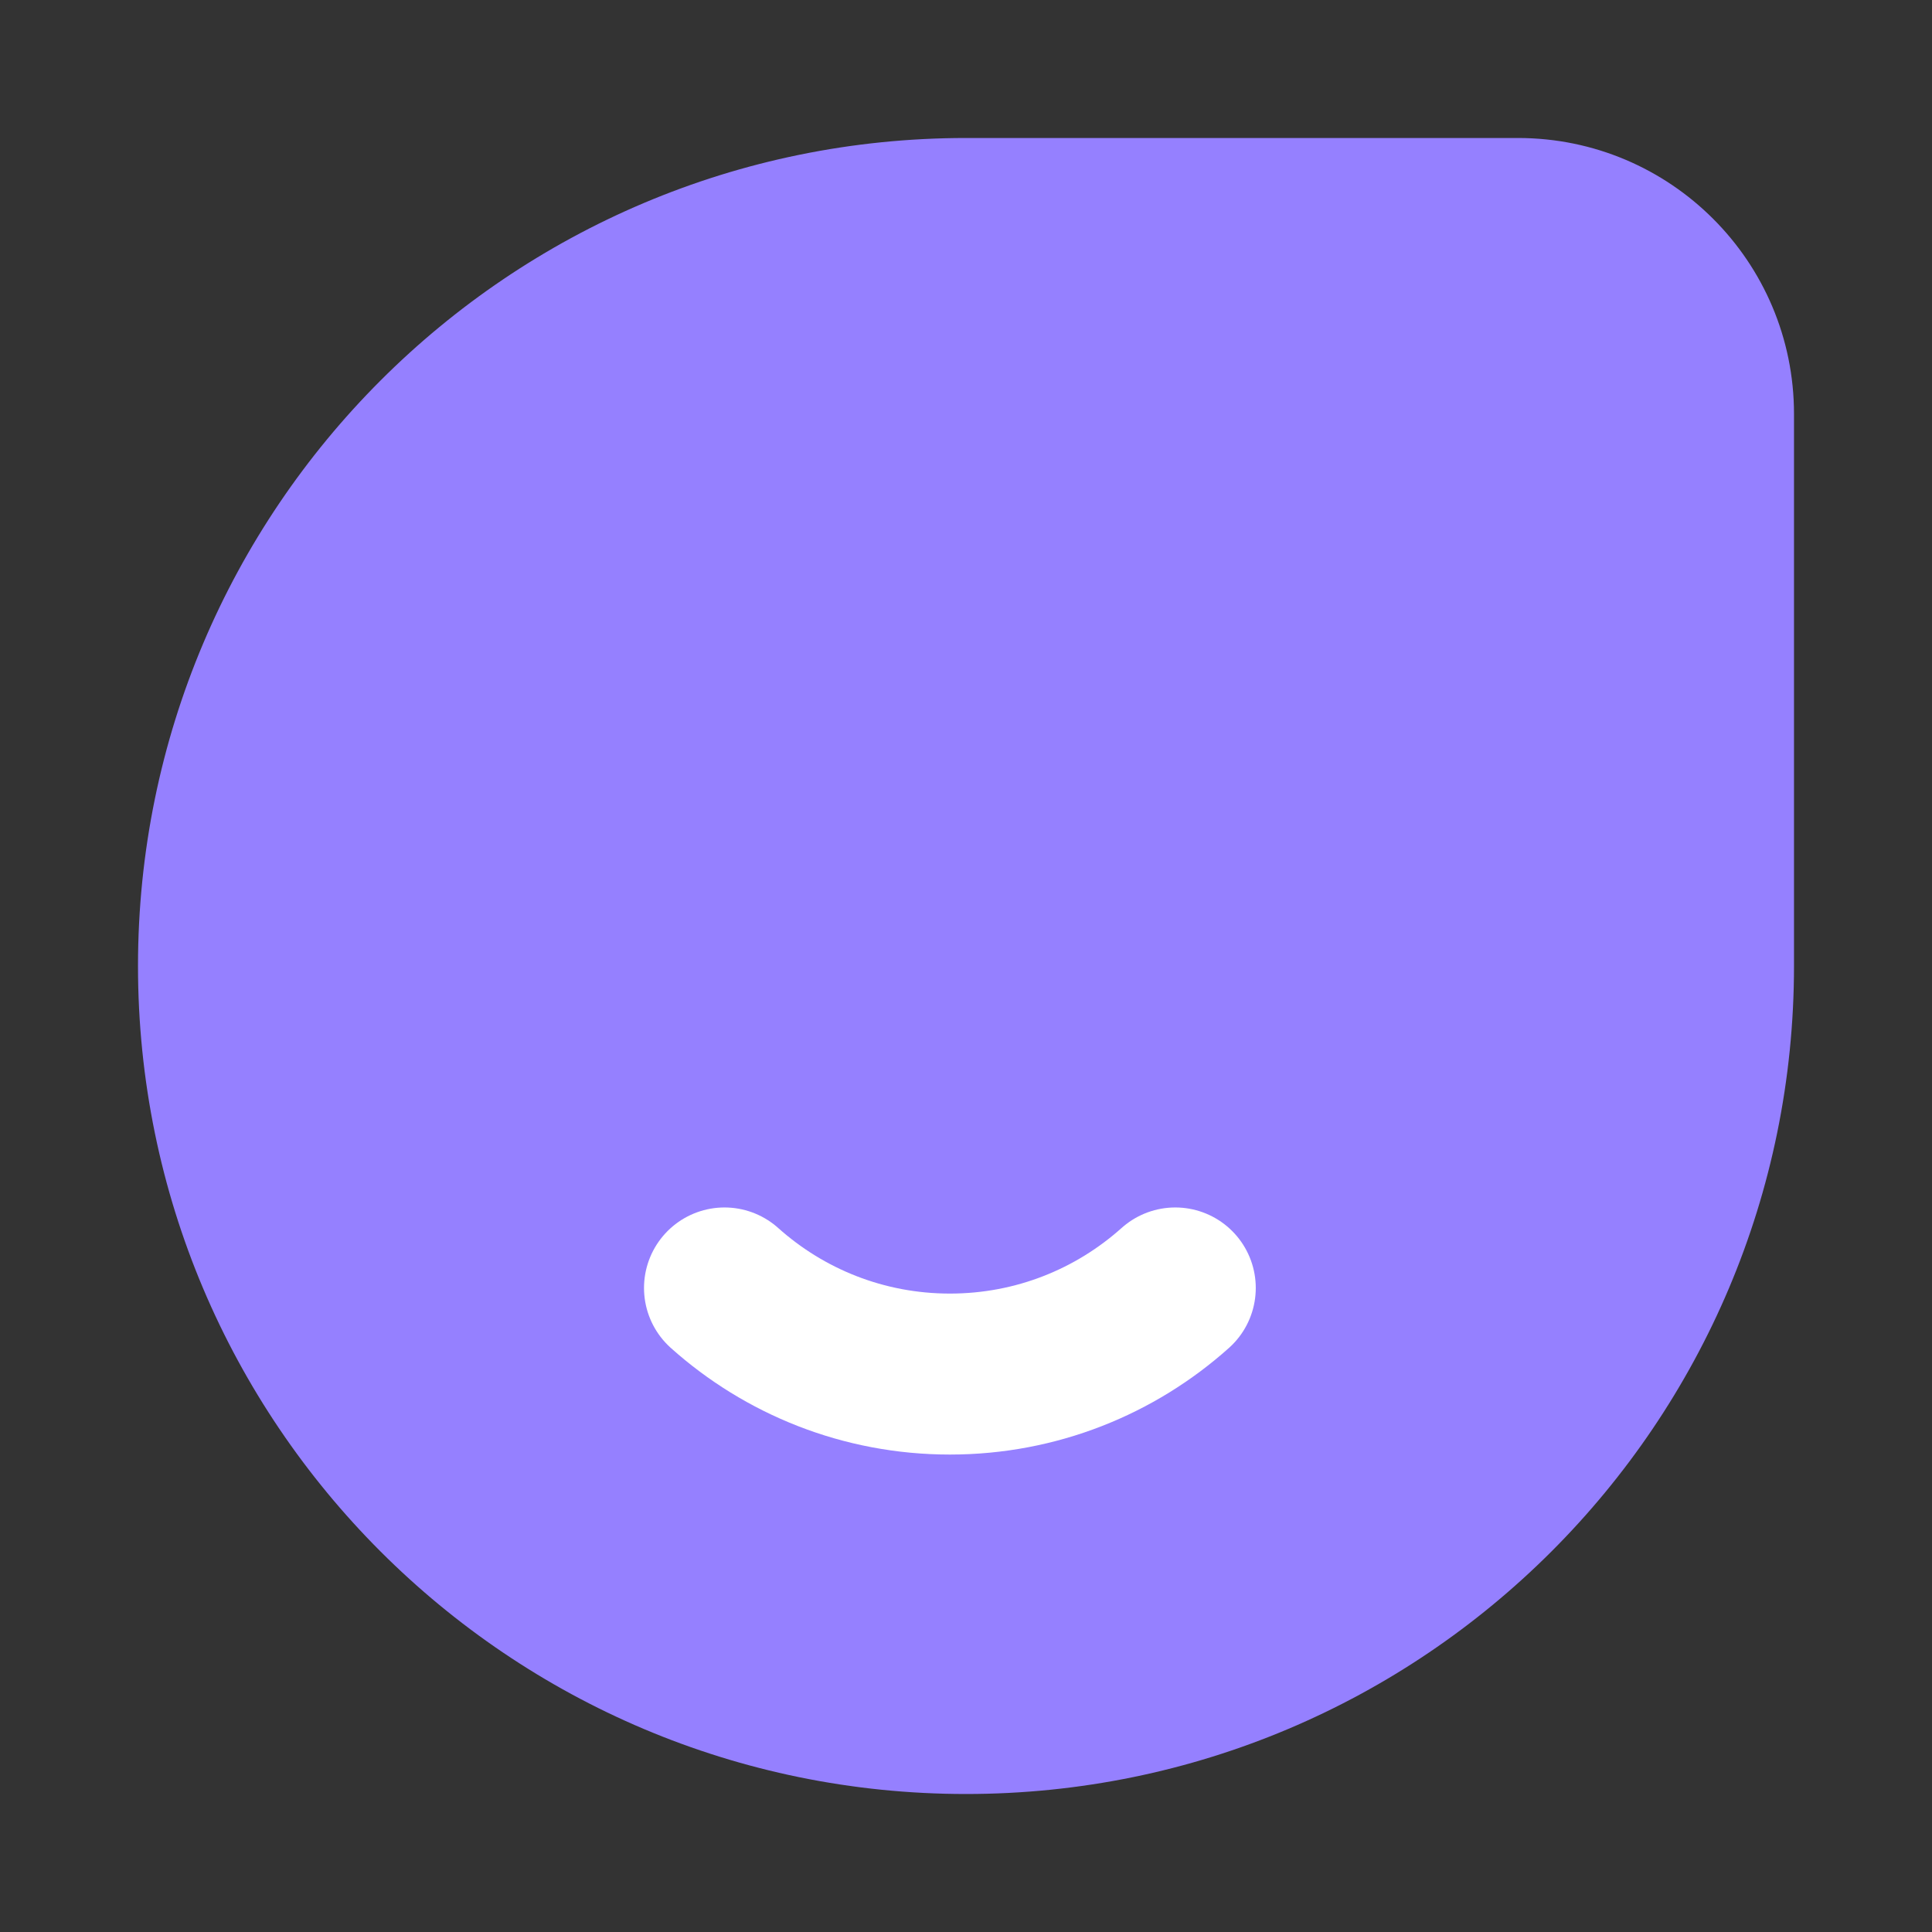 <svg width="28" height="28" viewBox="0 0 28 28" fill="none" xmlns="http://www.w3.org/2000/svg">
<rect x="0" y="0" width="28" height="28" fill="#333333" stroke="none"/>
<path d="M2 14C2 7.373 7.373 2 14 2H22C24.209 2 26 3.791 26 6V14C26 20.627 20.627 26 14 26C7.373 26 2 20.627 2 14Z" fill="#9580FF"/>
<path d="M10.5 18.666C11.367 19.442 12.512 19.914 13.767 19.914C15.022 19.914 16.166 19.442 17.033 18.666" stroke="white" stroke-width="2.333" stroke-linecap="round"/>
</svg>
